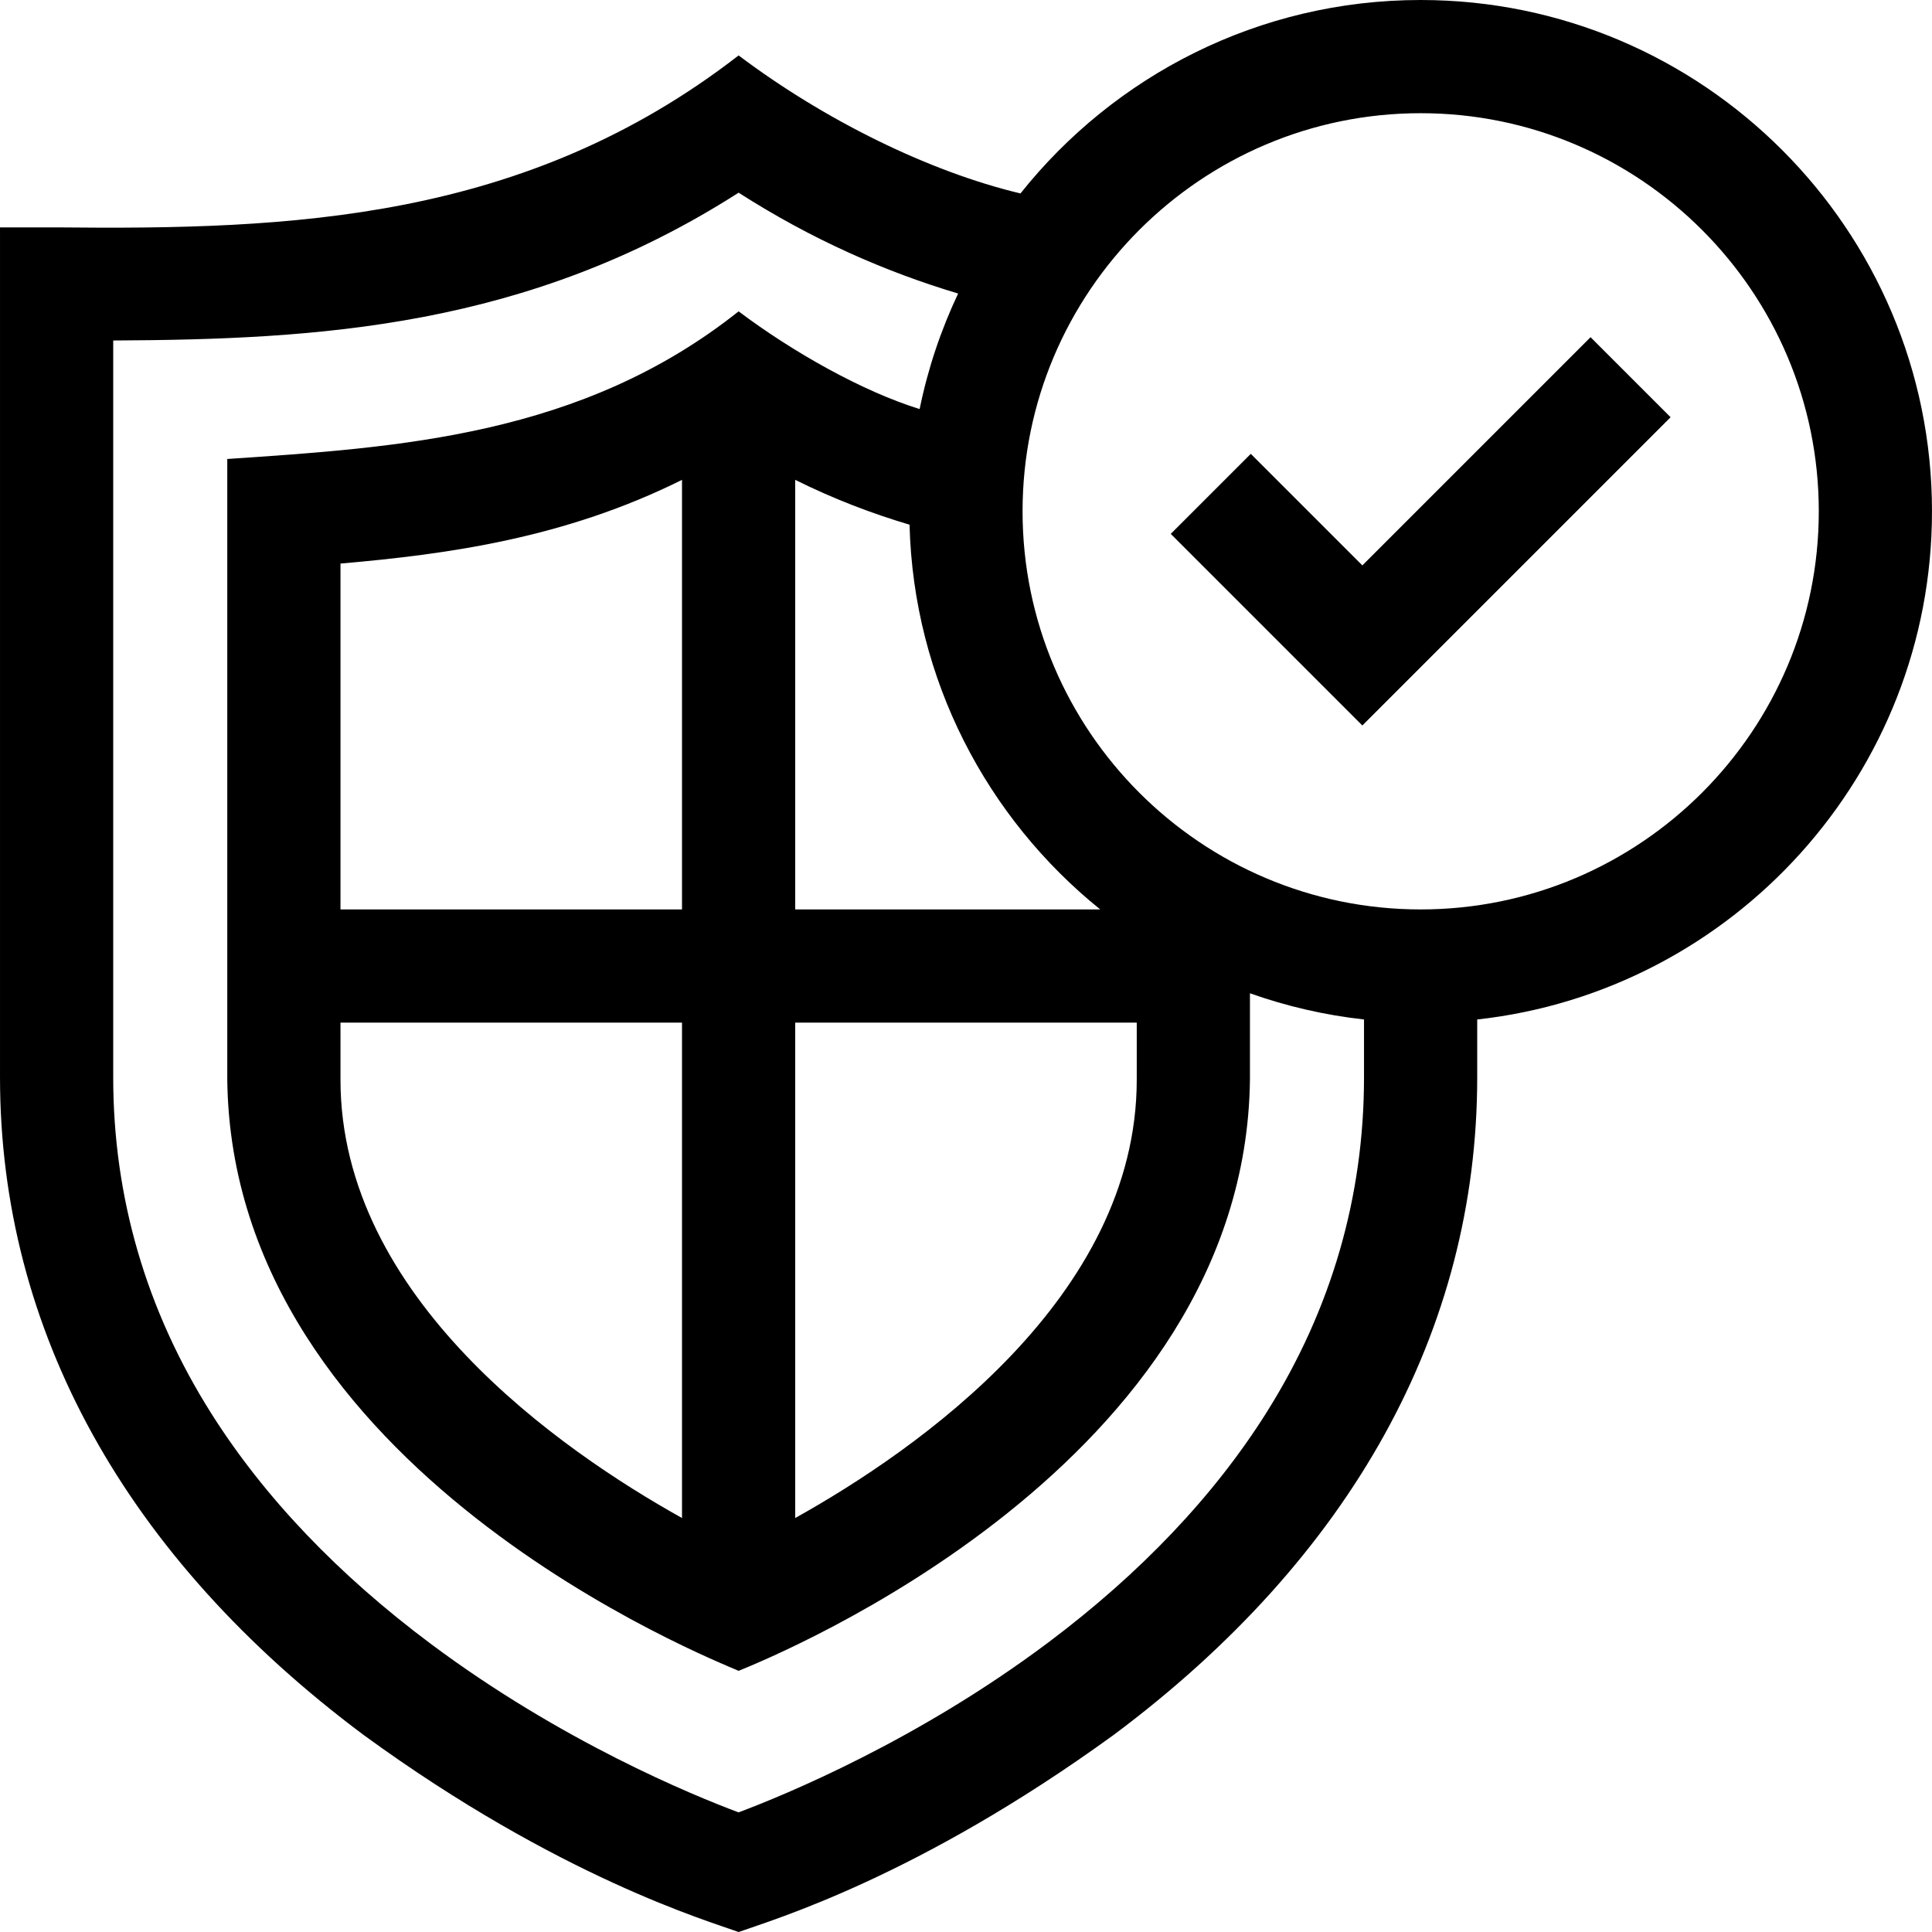 <svg id="Capa_1" enable-background="new 0 0 512.006 512.006" height="512" viewBox="0 0 512.006 512.006" width="512" xmlns="http://www.w3.org/2000/svg"><g><path d="m512.003 135.506c0-74.718-60.788-135.506-135.505-135.506-42.905 0-81.212 20.049-106.058 51.265-24.132-5.752-51.854-19.372-74.697-36.576-56.634 43.886-118.662 46.224-180.741 45.571l-14.999.001v225.265c0 66.982 33.335 127.252 96.401 174.293 51.704 37.722 91.507 49.344 99.338 52.188 9.378-3.329 47.583-14.64 99.338-52.188 63.066-47.041 96.401-107.311 96.401-174.293v-15.346c67.693-7.482 120.522-65.021 120.522-134.674zm-331.261 105.5h-90.511v-91.653c28.592-2.486 59.459-6.732 90.511-22.184zm-90.511 30h90.511v131.289c-32.195-17.95-90.511-58.432-90.511-116.164zm120.511 0h90.511v15.125c0 57.734-58.321 98.218-90.511 116.165zm0-30v-113.838c10.143 5.047 20.266 8.9 30.296 11.883 1.062 41.149 20.565 77.786 50.526 101.954h-80.822zm125.049 133.096c-13.896 22.153-33.408 42.737-57.994 61.182-34.57 25.933-69.704 40.379-82.064 45.018-12.271-4.589-46.894-18.798-81.391-44.529-24.753-18.463-44.405-39.085-58.41-61.292-17.205-27.281-25.928-57.21-25.928-88.954v-195.292c54.105-.262 109.72-3.306 165.739-39.17 19.456 12.456 38.862 20.933 58.174 26.726-4.557 9.641-8.016 19.898-10.2 30.615-15.169-4.696-33.658-15.128-47.974-25.893-41.564 33.061-90.005 36.052-135.511 39.127v164.49c1.21 103.597 129.069 153.801 135.511 156.663 10.103-4.114 134.281-54.78 135.511-156.663v-22.897c9.626 3.42 19.748 5.78 30.229 6.941v15.35c-.002 31.599-8.645 61.401-25.692 88.578zm40.707-133.09c-58.176 0-105.505-47.33-105.505-105.506s47.329-105.506 105.505-105.506 105.505 47.33 105.505 105.506-47.33 105.506-105.505 105.506z"/><path d="m361.04 149.838-29.563-29.563-21.213 21.213 50.776 50.776 81.691-81.692-21.212-21.213z"/></g></svg>